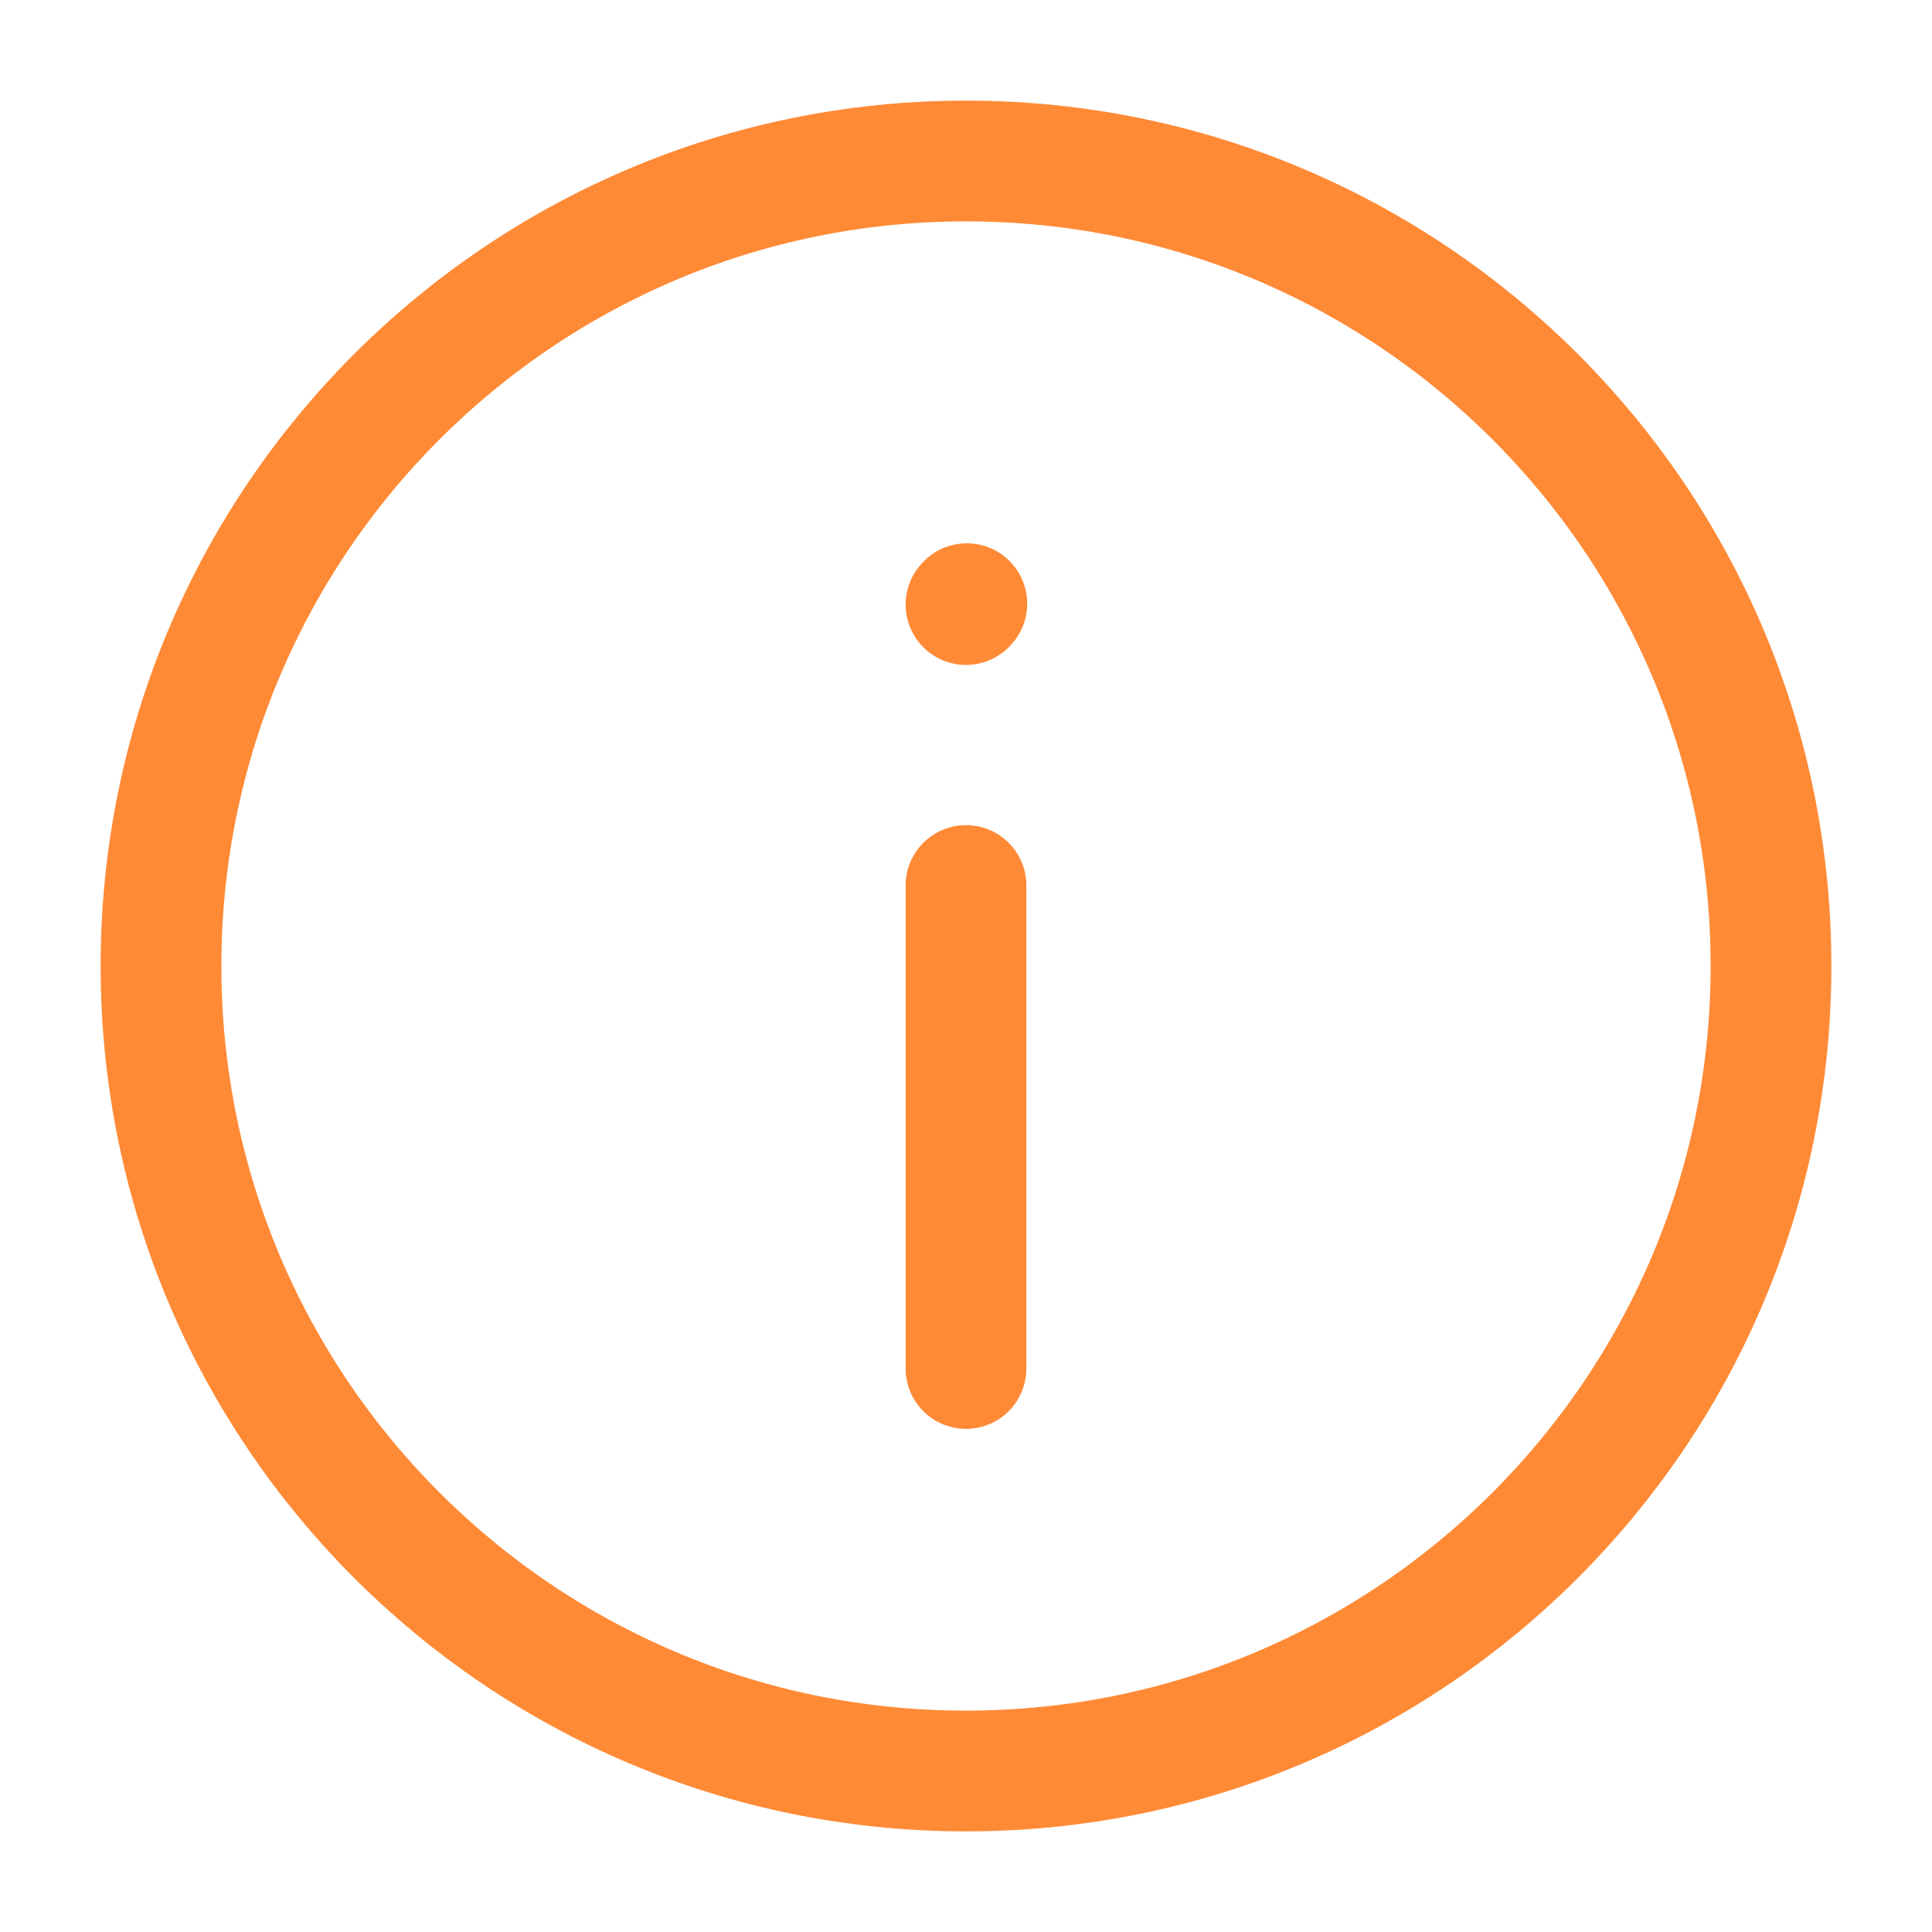 <svg width="20" height="20" viewBox="0 0 24 24" fill="none" xmlns="http://www.w3.org/2000/svg">
<path d="M12 11V17" stroke="#FF8A36" stroke-width="1.5" stroke-linecap="round" stroke-linejoin="round"/>
<path d="M12 7.51L12.01 7.499" stroke="#FF8A36" stroke-width="1.5" stroke-linecap="round" stroke-linejoin="round"/>
<path d="M12 22C17.523 22 22 17.523 22 12C22 6.477 17.523 2 12 2C6.477 2 2 6.477 2 12C2 17.523 6.477 22 12 22Z" stroke="#FF8A36" stroke-width="1.5" stroke-linecap="round" stroke-linejoin="round"/>
</svg>
